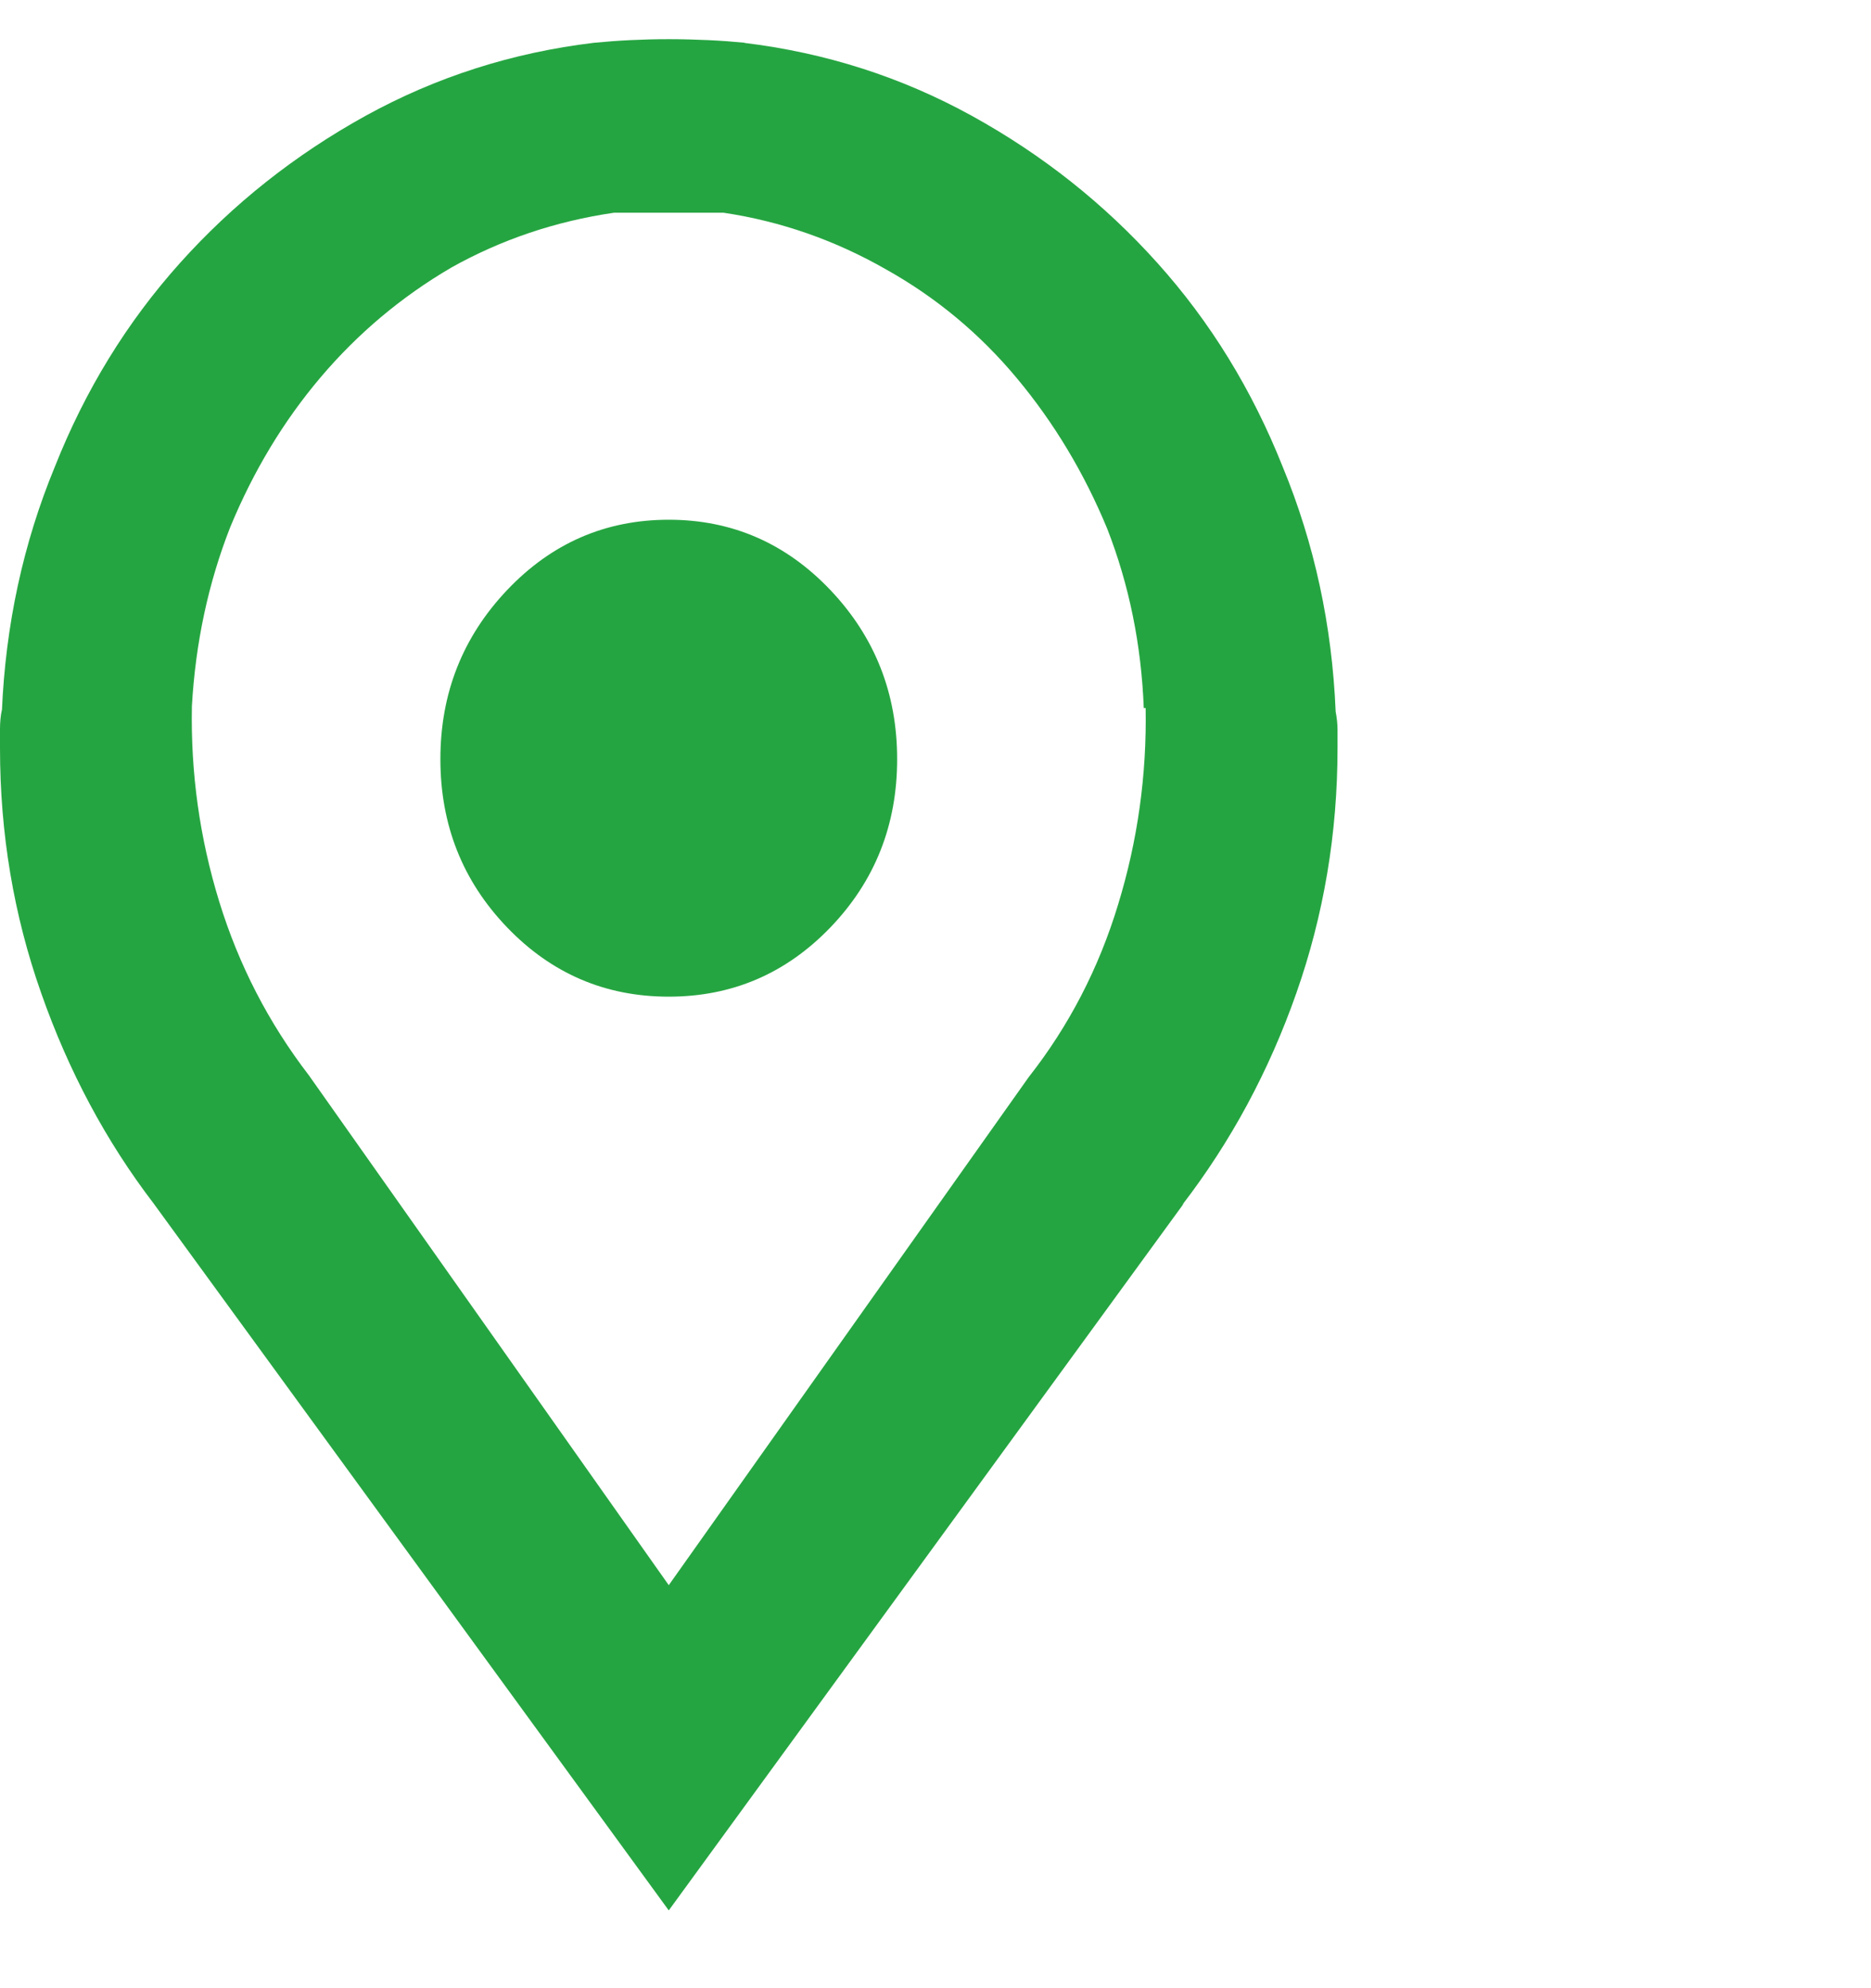 <svg width="16" height="17" viewBox="0 0 16 17" fill="none" xmlns="http://www.w3.org/2000/svg">
<g clip-path="url(#clip0_1_36)">
<path d="M11.422 6.085C11.432 6.137 11.438 6.189 11.438 6.241C11.438 6.293 11.438 6.345 11.438 6.397C11.438 7.127 11.32 7.825 11.086 8.491C10.852 9.158 10.526 9.762 10.109 10.304L10.125 10.288L5.719 16.335L1.312 10.288C0.906 9.757 0.586 9.158 0.352 8.491C0.117 7.825 0 7.127 0 6.397C0 6.345 0 6.291 0 6.233C0 6.176 0.005 6.121 0.016 6.069V6.085C0.047 5.345 0.198 4.647 0.469 3.991C0.729 3.335 1.086 2.754 1.539 2.249C1.992 1.744 2.521 1.325 3.125 0.991C3.729 0.658 4.38 0.45 5.078 0.366C5.182 0.356 5.286 0.348 5.391 0.343C5.495 0.338 5.604 0.335 5.719 0.335C5.833 0.335 5.945 0.338 6.055 0.343C6.164 0.348 6.271 0.356 6.375 0.366H6.359C7.057 0.45 7.708 0.658 8.312 0.991C8.917 1.325 9.445 1.744 9.898 2.249C10.352 2.754 10.708 3.335 10.969 3.991C11.24 4.647 11.391 5.345 11.422 6.085ZM9.781 6.054C9.76 5.512 9.656 5.002 9.469 4.522C9.271 4.043 9.013 3.614 8.695 3.233C8.378 2.853 8.005 2.543 7.578 2.304C7.141 2.054 6.677 1.892 6.188 1.819H5.25C4.75 1.892 4.286 2.049 3.859 2.288C3.432 2.538 3.06 2.851 2.742 3.226C2.424 3.601 2.167 4.028 1.969 4.507C1.781 4.986 1.672 5.496 1.641 6.038C1.63 6.611 1.708 7.168 1.875 7.71C2.042 8.252 2.297 8.746 2.641 9.194L5.719 13.554L8.797 9.21C9.141 8.772 9.396 8.28 9.562 7.733C9.729 7.187 9.807 6.627 9.797 6.054H9.781ZM5.719 4.444C5.177 4.444 4.716 4.645 4.336 5.046C3.956 5.447 3.766 5.929 3.766 6.491C3.766 7.054 3.956 7.533 4.336 7.929C4.716 8.325 5.177 8.522 5.719 8.522C6.26 8.522 6.721 8.325 7.102 7.929C7.482 7.533 7.672 7.054 7.672 6.491C7.672 5.929 7.482 5.447 7.102 5.046C6.721 4.645 6.26 4.444 5.719 4.444Z" fill="#25A541"/>
</g>
<defs>
<clipPath id="clip0_1_36">
<rect width="16" height="16.67" fill="white" transform="matrix(1 0 0 -1 0 16.67)"/>
</clipPath>
</defs>
</svg>
